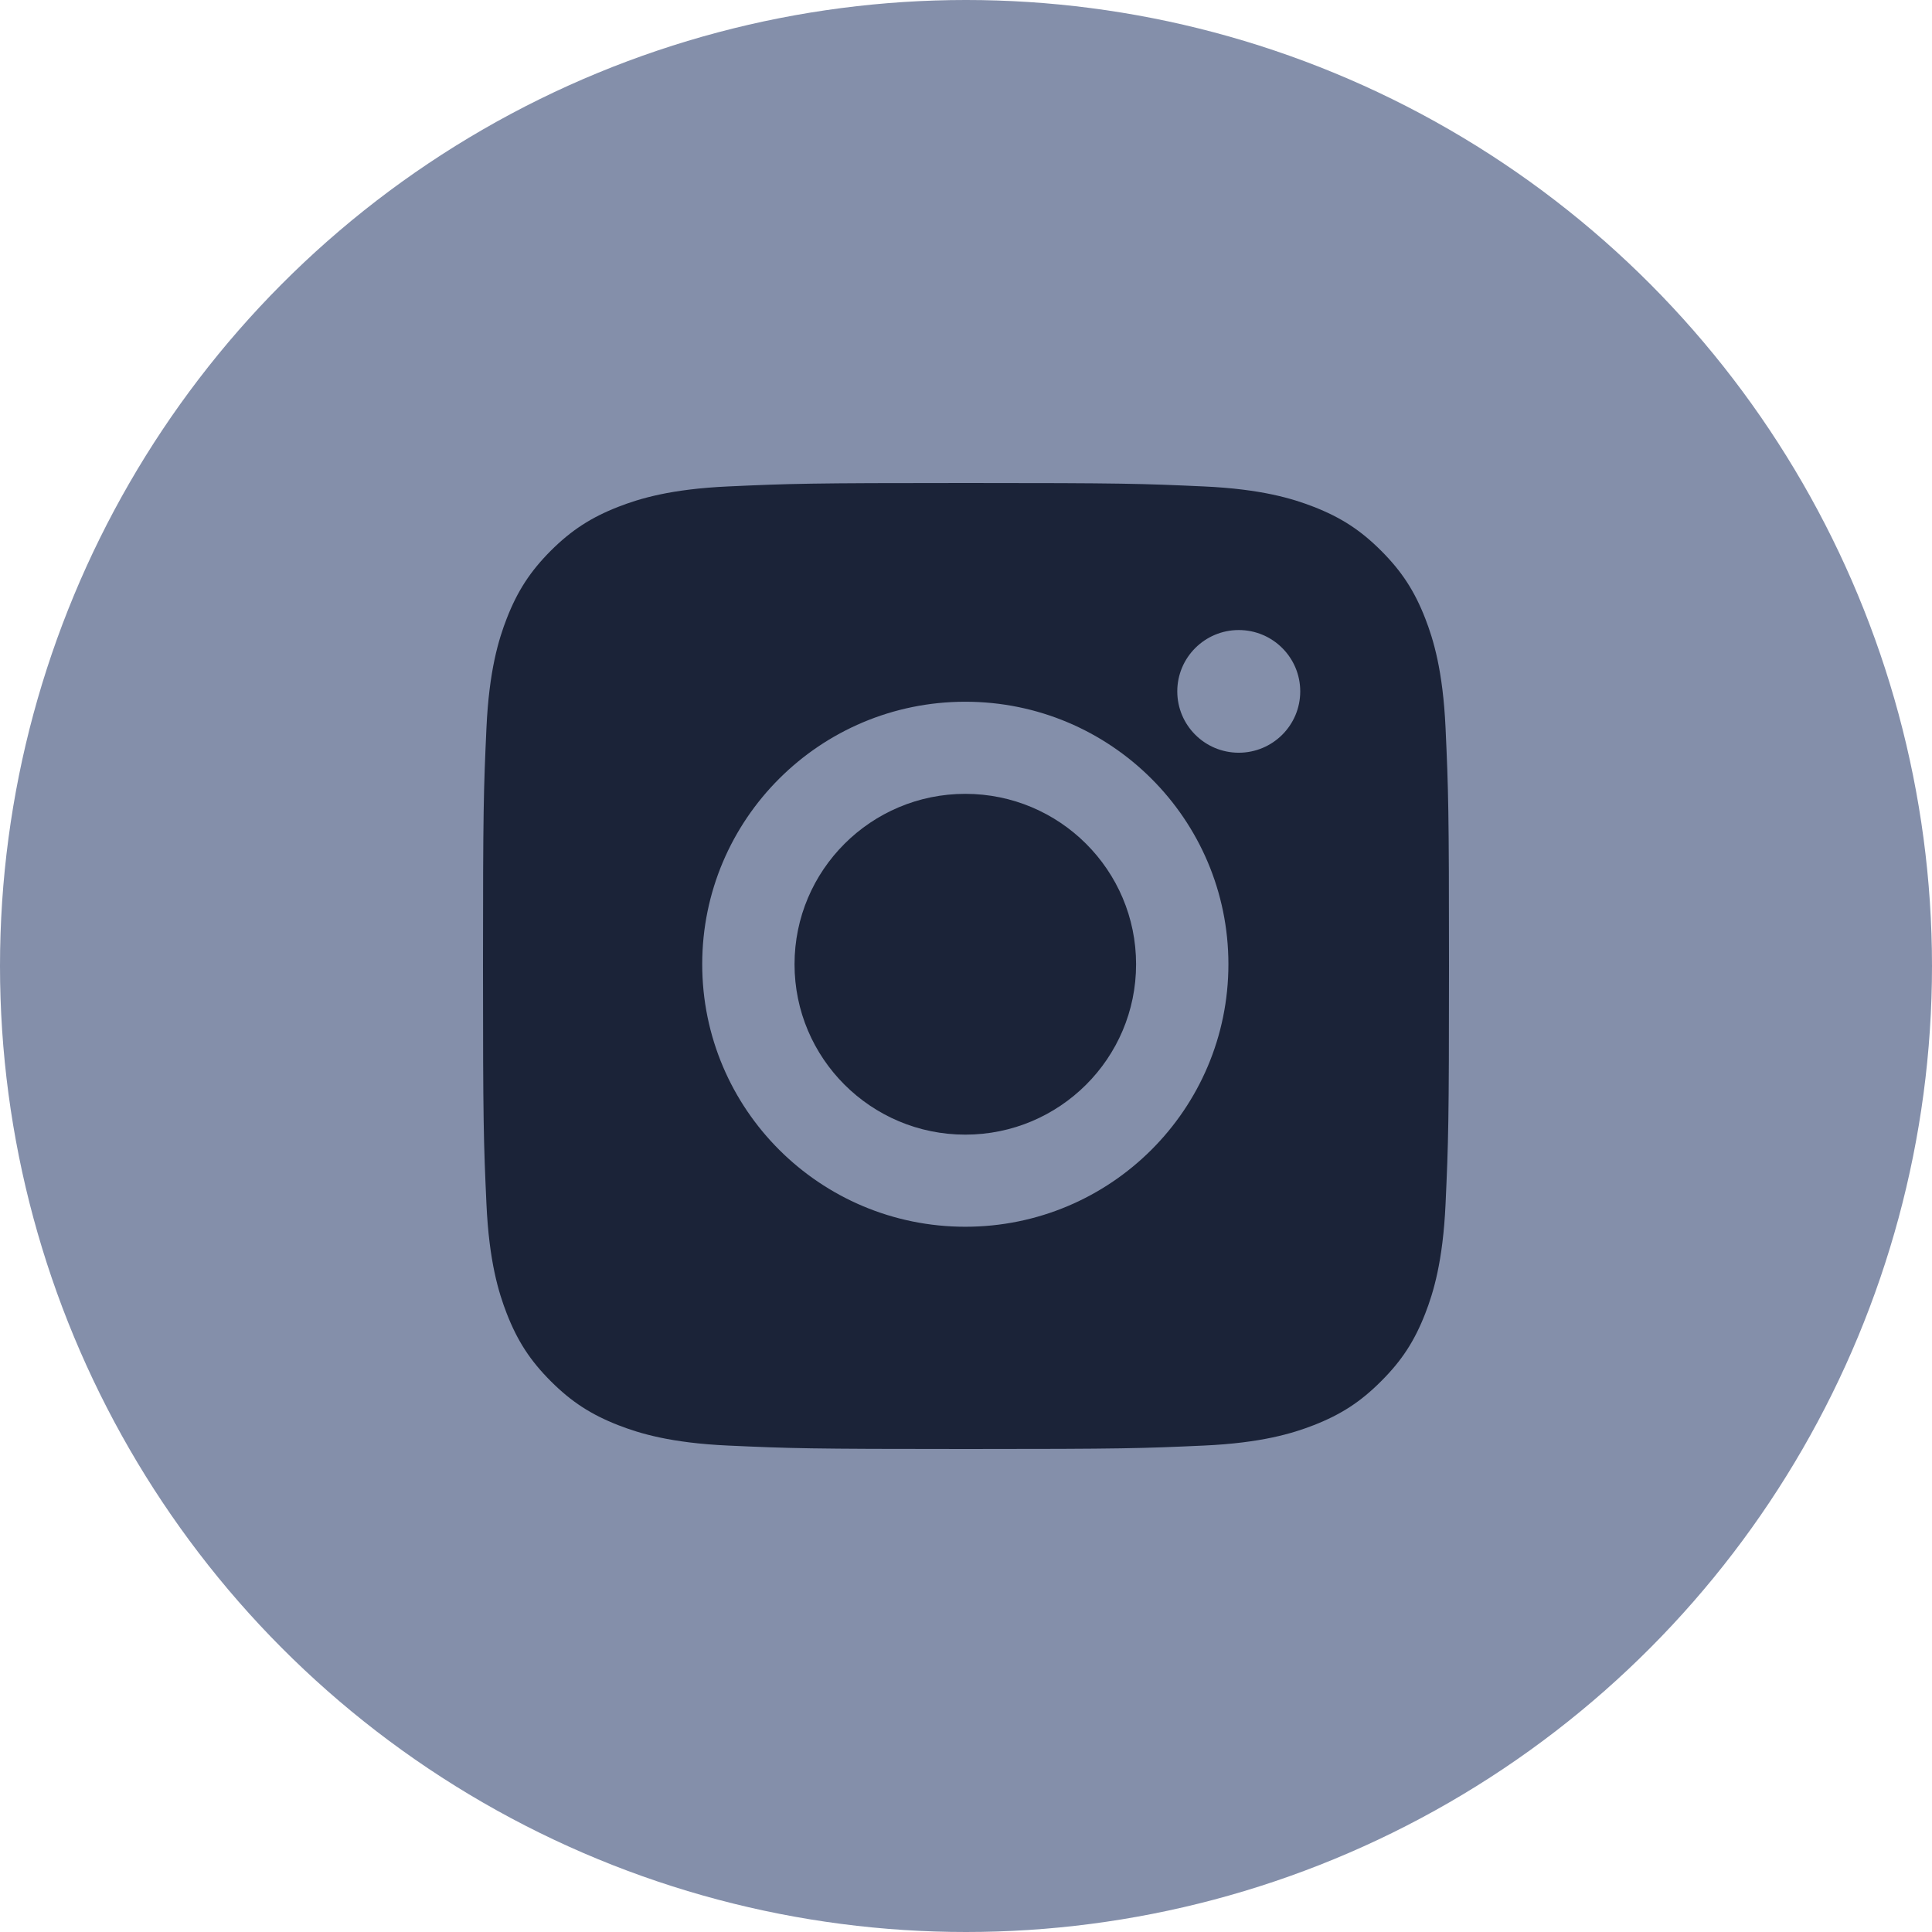 <svg width="28" height="28" viewBox="0 0 28 28" fill="none" xmlns="http://www.w3.org/2000/svg">
<circle cx="14" cy="14" r="14" fill="#848FAA"/>
<path fill-rule="evenodd" clip-rule="evenodd" d="M17.062 10.02C17.062 10.511 17.461 10.909 17.953 10.909C18.445 10.909 18.844 10.511 18.844 10.02C18.844 9.529 18.445 9.131 17.953 9.131C17.461 9.131 17.062 9.529 17.062 10.02ZM11.515 13.975C11.515 12.611 12.623 11.505 13.99 11.505C15.357 11.505 16.465 12.611 16.465 13.975C16.465 15.338 15.357 16.444 13.99 16.444C12.623 16.444 11.515 15.338 11.515 13.975ZM13.99 17.779C11.884 17.779 10.177 16.076 10.177 13.974C10.177 11.873 11.884 10.17 13.99 10.17C16.096 10.17 17.803 11.873 17.803 13.974C17.803 16.076 16.096 17.779 13.99 17.779ZM20.017 7.982C19.719 7.684 19.434 7.499 19.036 7.344C18.735 7.227 18.283 7.088 17.45 7.05C16.55 7.009 16.28 7 14 7C11.72 7 11.45 7.009 10.55 7.05C9.717 7.088 9.265 7.227 8.964 7.344C8.566 7.499 8.281 7.684 7.982 7.982C7.684 8.281 7.499 8.566 7.344 8.964C7.227 9.265 7.088 9.717 7.05 10.55C7.009 11.45 7 11.72 7 14C7 16.28 7.009 16.55 7.05 17.45C7.088 18.283 7.227 18.735 7.344 19.036C7.499 19.434 7.684 19.719 7.982 20.017C8.281 20.316 8.566 20.501 8.964 20.656C9.265 20.773 9.717 20.912 10.55 20.95C11.45 20.991 11.72 21 14 21C16.28 21 16.55 20.991 17.45 20.95C18.283 20.912 18.735 20.773 19.036 20.656C19.434 20.501 19.719 20.316 20.017 20.017C20.316 19.719 20.501 19.434 20.656 19.036C20.773 18.735 20.912 18.283 20.95 17.45C20.991 16.55 21 16.28 21 14C21 11.72 20.991 11.45 20.95 10.55C20.912 9.717 20.773 9.265 20.656 8.964C20.501 8.566 20.316 8.281 20.017 7.982Z" fill="#1B2338"/>
</svg>
